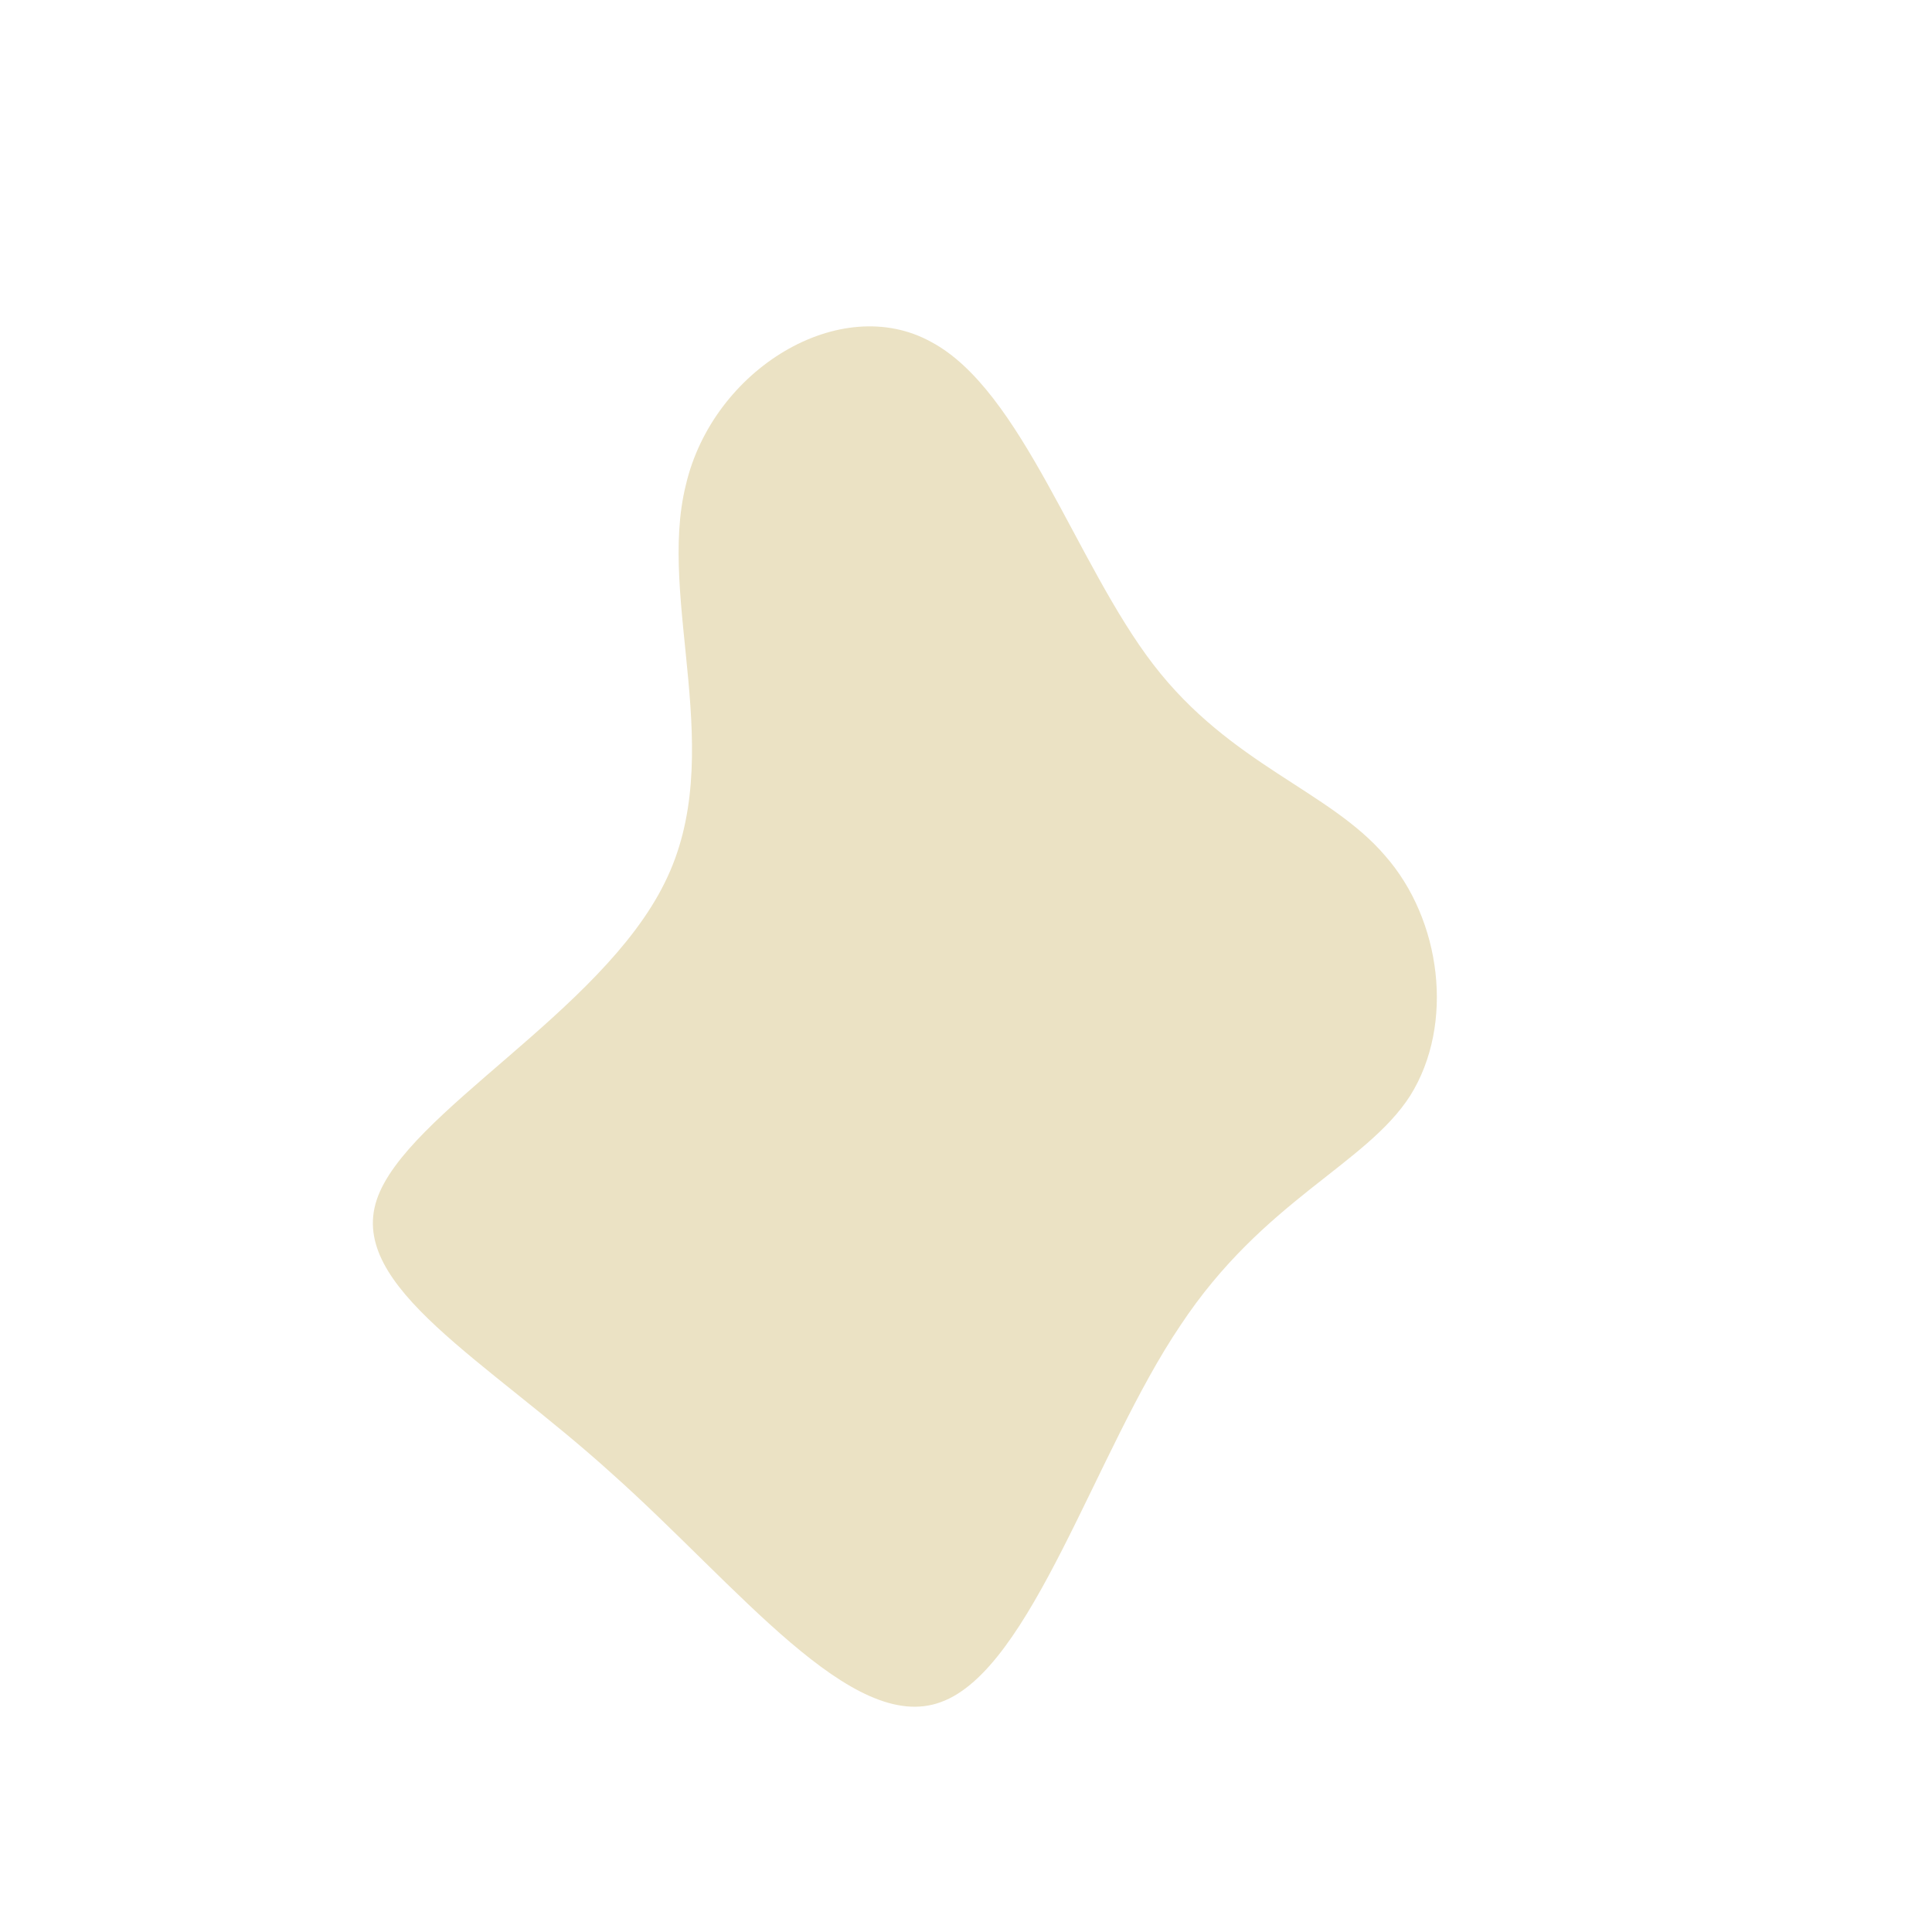 <!--?xml version="1.0" standalone="no"?-->
              <svg id="sw-js-blob-svg" viewBox="0 0 100 100" xmlns="http://www.w3.org/2000/svg" version="1.1">
                    <defs> 
                        <linearGradient id="sw-gradient" x1="0" x2="1" y1="1" y2="0">
                            <stop id="stop1" stop-color="rgba(235, 226, 196, 1)" offset="0%"></stop>
                            <stop id="stop2" stop-color="rgba(235, 226, 196, 1)" offset="100%"></stop>
                        </linearGradient>
                    </defs>
                <path fill="rgba(235, 226, 196, 1)" d="M9.7,-15.6C13.7,-10.4,18.8,-9.1,21.7,-5.7C24.6,-2.4,25.3,3,23,6.7C20.7,10.3,15.4,12.1,11.1,18.6C6.7,25.1,3.4,36.4,-1.3,38.1C-5.9,39.8,-11.8,32.1,-18.3,26.3C-24.8,20.4,-32,16.6,-30.5,12.1C-29,7.6,-18.9,2.4,-15.6,-4.3C-12.3,-10.9,-16,-18.9,-14.5,-24.9C-13.1,-30.9,-6.5,-34.9,-1.8,-32.3C2.9,-29.8,5.7,-20.8,9.7,-15.6Z" width="100%" height="100%" transform="translate(50 50)" stroke-width="0" style="transition: 0.3s;" stroke="rgba(235, 226, 196, 1)"></path>
              </svg>